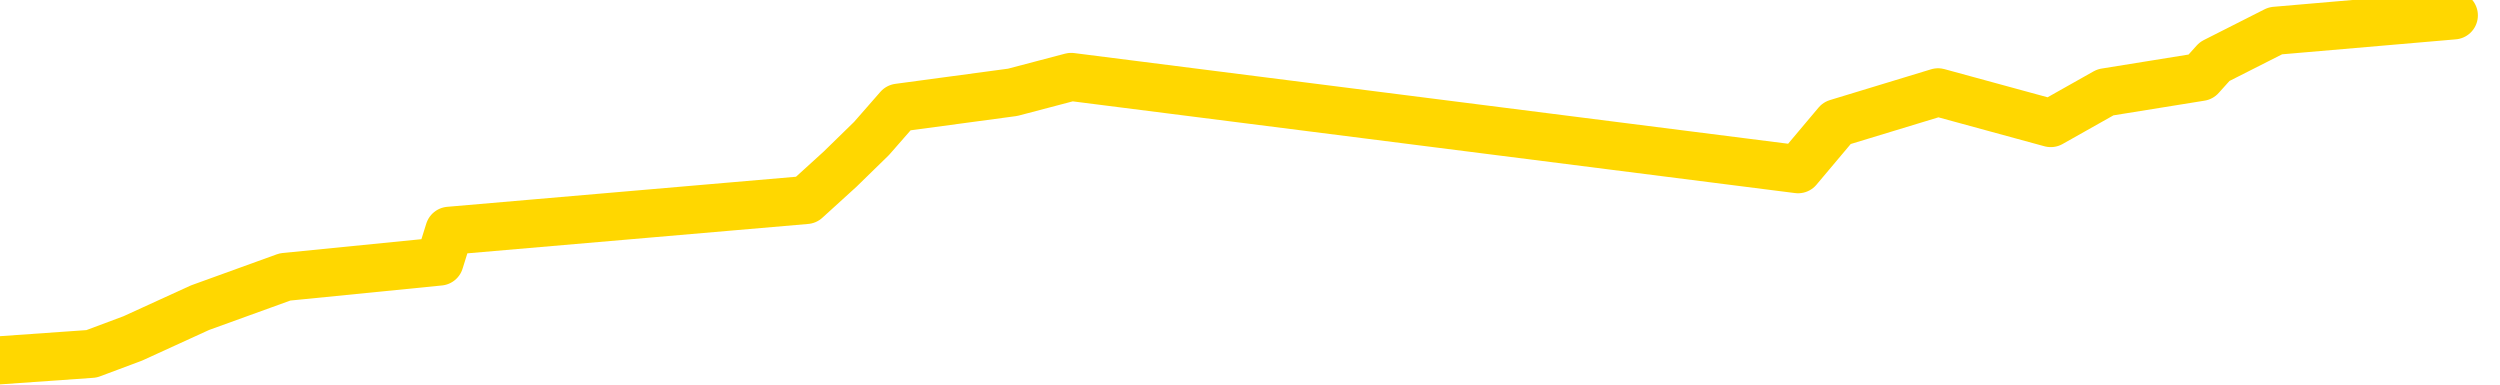 <svg xmlns="http://www.w3.org/2000/svg" version="1.1" viewBox="0 0 6500 1000">
	<path fill="none" stroke="gold" stroke-width="125" stroke-linecap="round" stroke-linejoin="round" d="M0 2161  L-7602 2161 L-7190 2081 L-6965 2121 L-6908 2081 L-6870 2001 L-6686 1921 L-6196 1841 L-5902 1801 L-5591 1761 L-5357 1681 L-5303 1601 L-5244 1521 L-5091 1481 L-5050 1441 L-4918 1401 L-4625 1441 L-4084 1401 L-3474 1321 L-3426 1401 L-2786 1321 L-2753 1361 L-2227 1281 L-2095 1240 L-1704 1080 L-1376 1000 L-1259 920 L-1048 1000 L-331 960 L238 920 L345 880 L520 800 L741 720 L1143 680 L1168 600 L2096 520 L2184 440 L2266 360 L2336 280 L2633 240 L2785 200 L4675 440 L4776 320 L5039 240 L5332 320 L5474 240 L5722 200 L5758 160 L5916 80 L6380 40" />
</svg>
